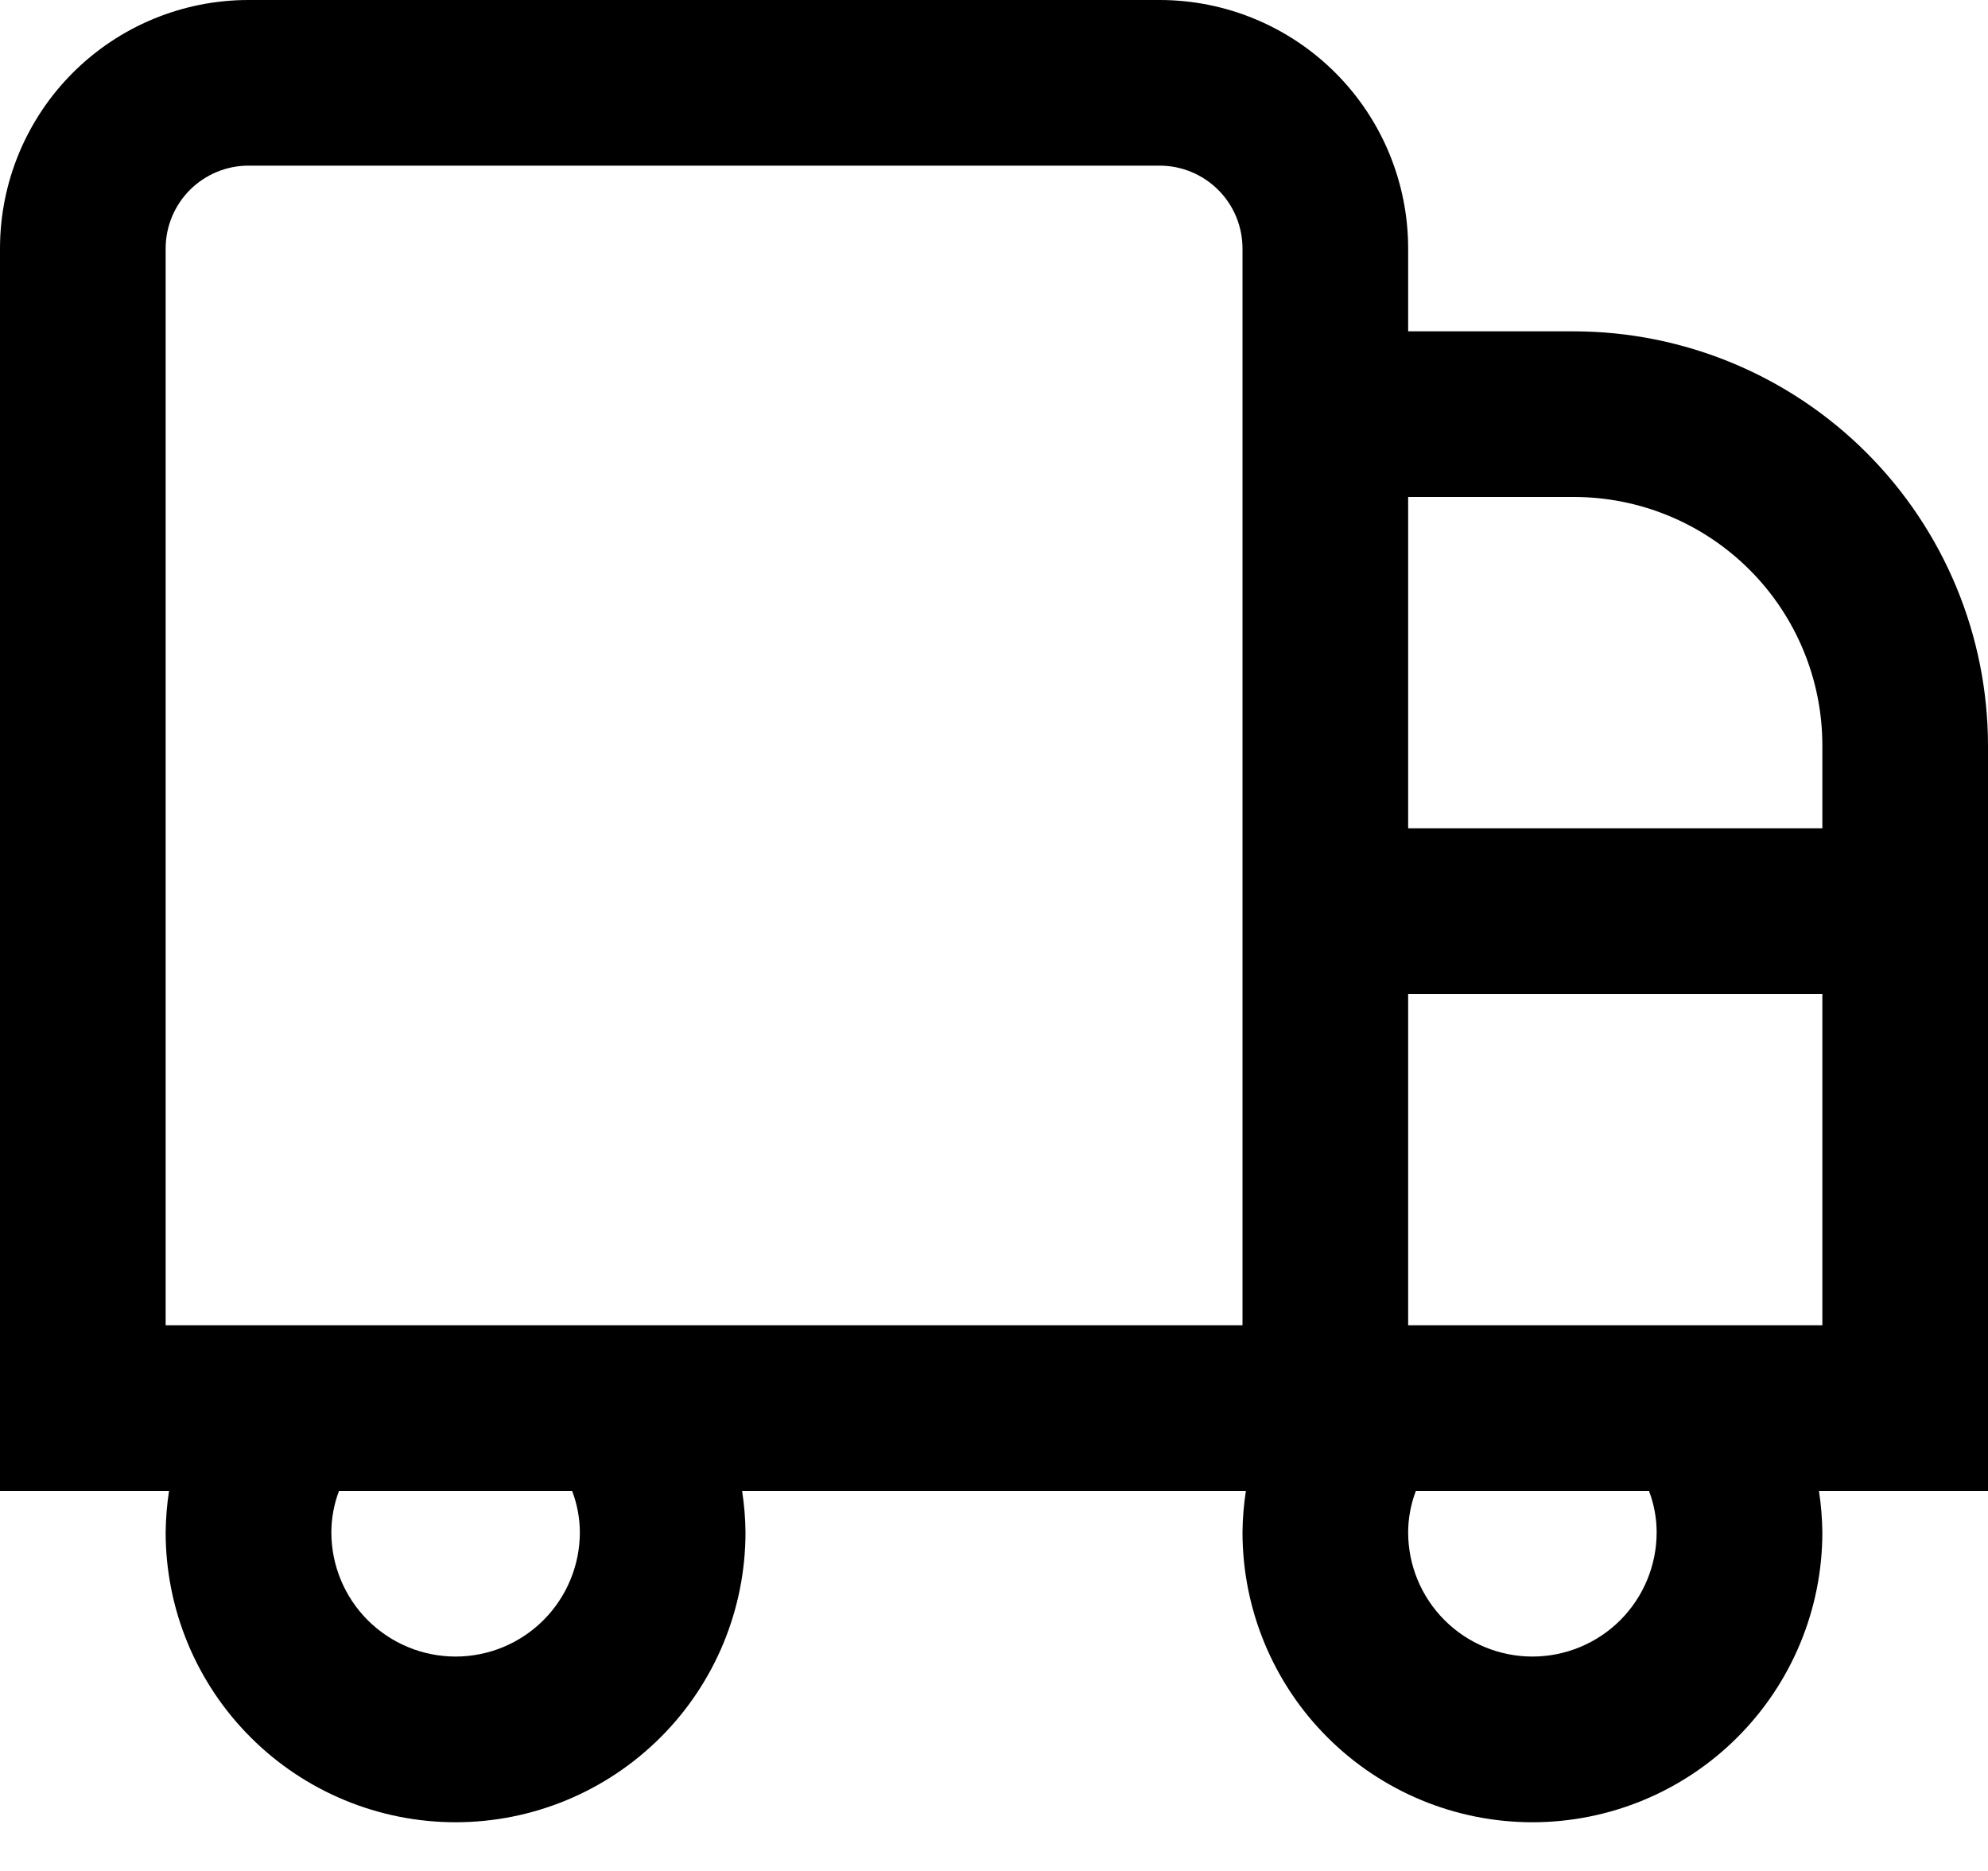 <svg width="34" height="32" viewBox="0 0 34 32" fill="none" xmlns="http://www.w3.org/2000/svg">
<path d="M26.917 5.667H24.083V4.25C24.083 3.123 23.636 2.042 22.838 1.245C22.041 0.448 20.96 0 19.833 0H4.25C3.123 0 2.042 0.448 1.245 1.245C0.448 2.042 0 3.123 0 4.25L0 25.5H2.891C2.855 25.734 2.836 25.971 2.833 26.208C2.833 27.523 3.356 28.785 4.286 29.714C5.215 30.644 6.477 31.167 7.792 31.167C9.107 31.167 10.368 30.644 11.298 29.714C12.228 28.785 12.75 27.523 12.75 26.208C12.748 25.971 12.728 25.734 12.692 25.5H21.308C21.272 25.734 21.252 25.971 21.25 26.208C21.25 27.523 21.772 28.785 22.702 29.714C23.632 30.644 24.893 31.167 26.208 31.167C27.523 31.167 28.785 30.644 29.714 29.714C30.644 28.785 31.167 27.523 31.167 26.208C31.164 25.971 31.145 25.734 31.109 25.5H34V12.75C33.998 10.872 33.251 9.072 31.923 7.744C30.595 6.416 28.795 5.669 26.917 5.667ZM26.917 8.5C28.044 8.5 29.125 8.948 29.922 9.745C30.719 10.542 31.167 11.623 31.167 12.75V14.167H24.083V8.5H26.917ZM9.917 26.208C9.917 26.772 9.693 27.312 9.294 27.711C8.896 28.109 8.355 28.333 7.792 28.333C7.228 28.333 6.688 28.109 6.289 27.711C5.891 27.312 5.667 26.772 5.667 26.208C5.668 25.966 5.712 25.726 5.798 25.5H9.785C9.871 25.726 9.916 25.966 9.917 26.208ZM21.25 22.667H2.833V4.25C2.833 3.874 2.983 3.514 3.248 3.248C3.514 2.983 3.874 2.833 4.25 2.833H19.833C20.209 2.833 20.569 2.983 20.835 3.248C21.101 3.514 21.25 3.874 21.25 4.25V22.667ZM28.333 26.208C28.333 26.772 28.109 27.312 27.711 27.711C27.312 28.109 26.772 28.333 26.208 28.333C25.645 28.333 25.104 28.109 24.706 27.711C24.307 27.312 24.083 26.772 24.083 26.208C24.084 25.966 24.129 25.726 24.215 25.5H28.202C28.288 25.726 28.333 25.966 28.333 26.208ZM24.083 22.667V17H31.167V22.667H24.083Z" fill="black"/>
</svg>
